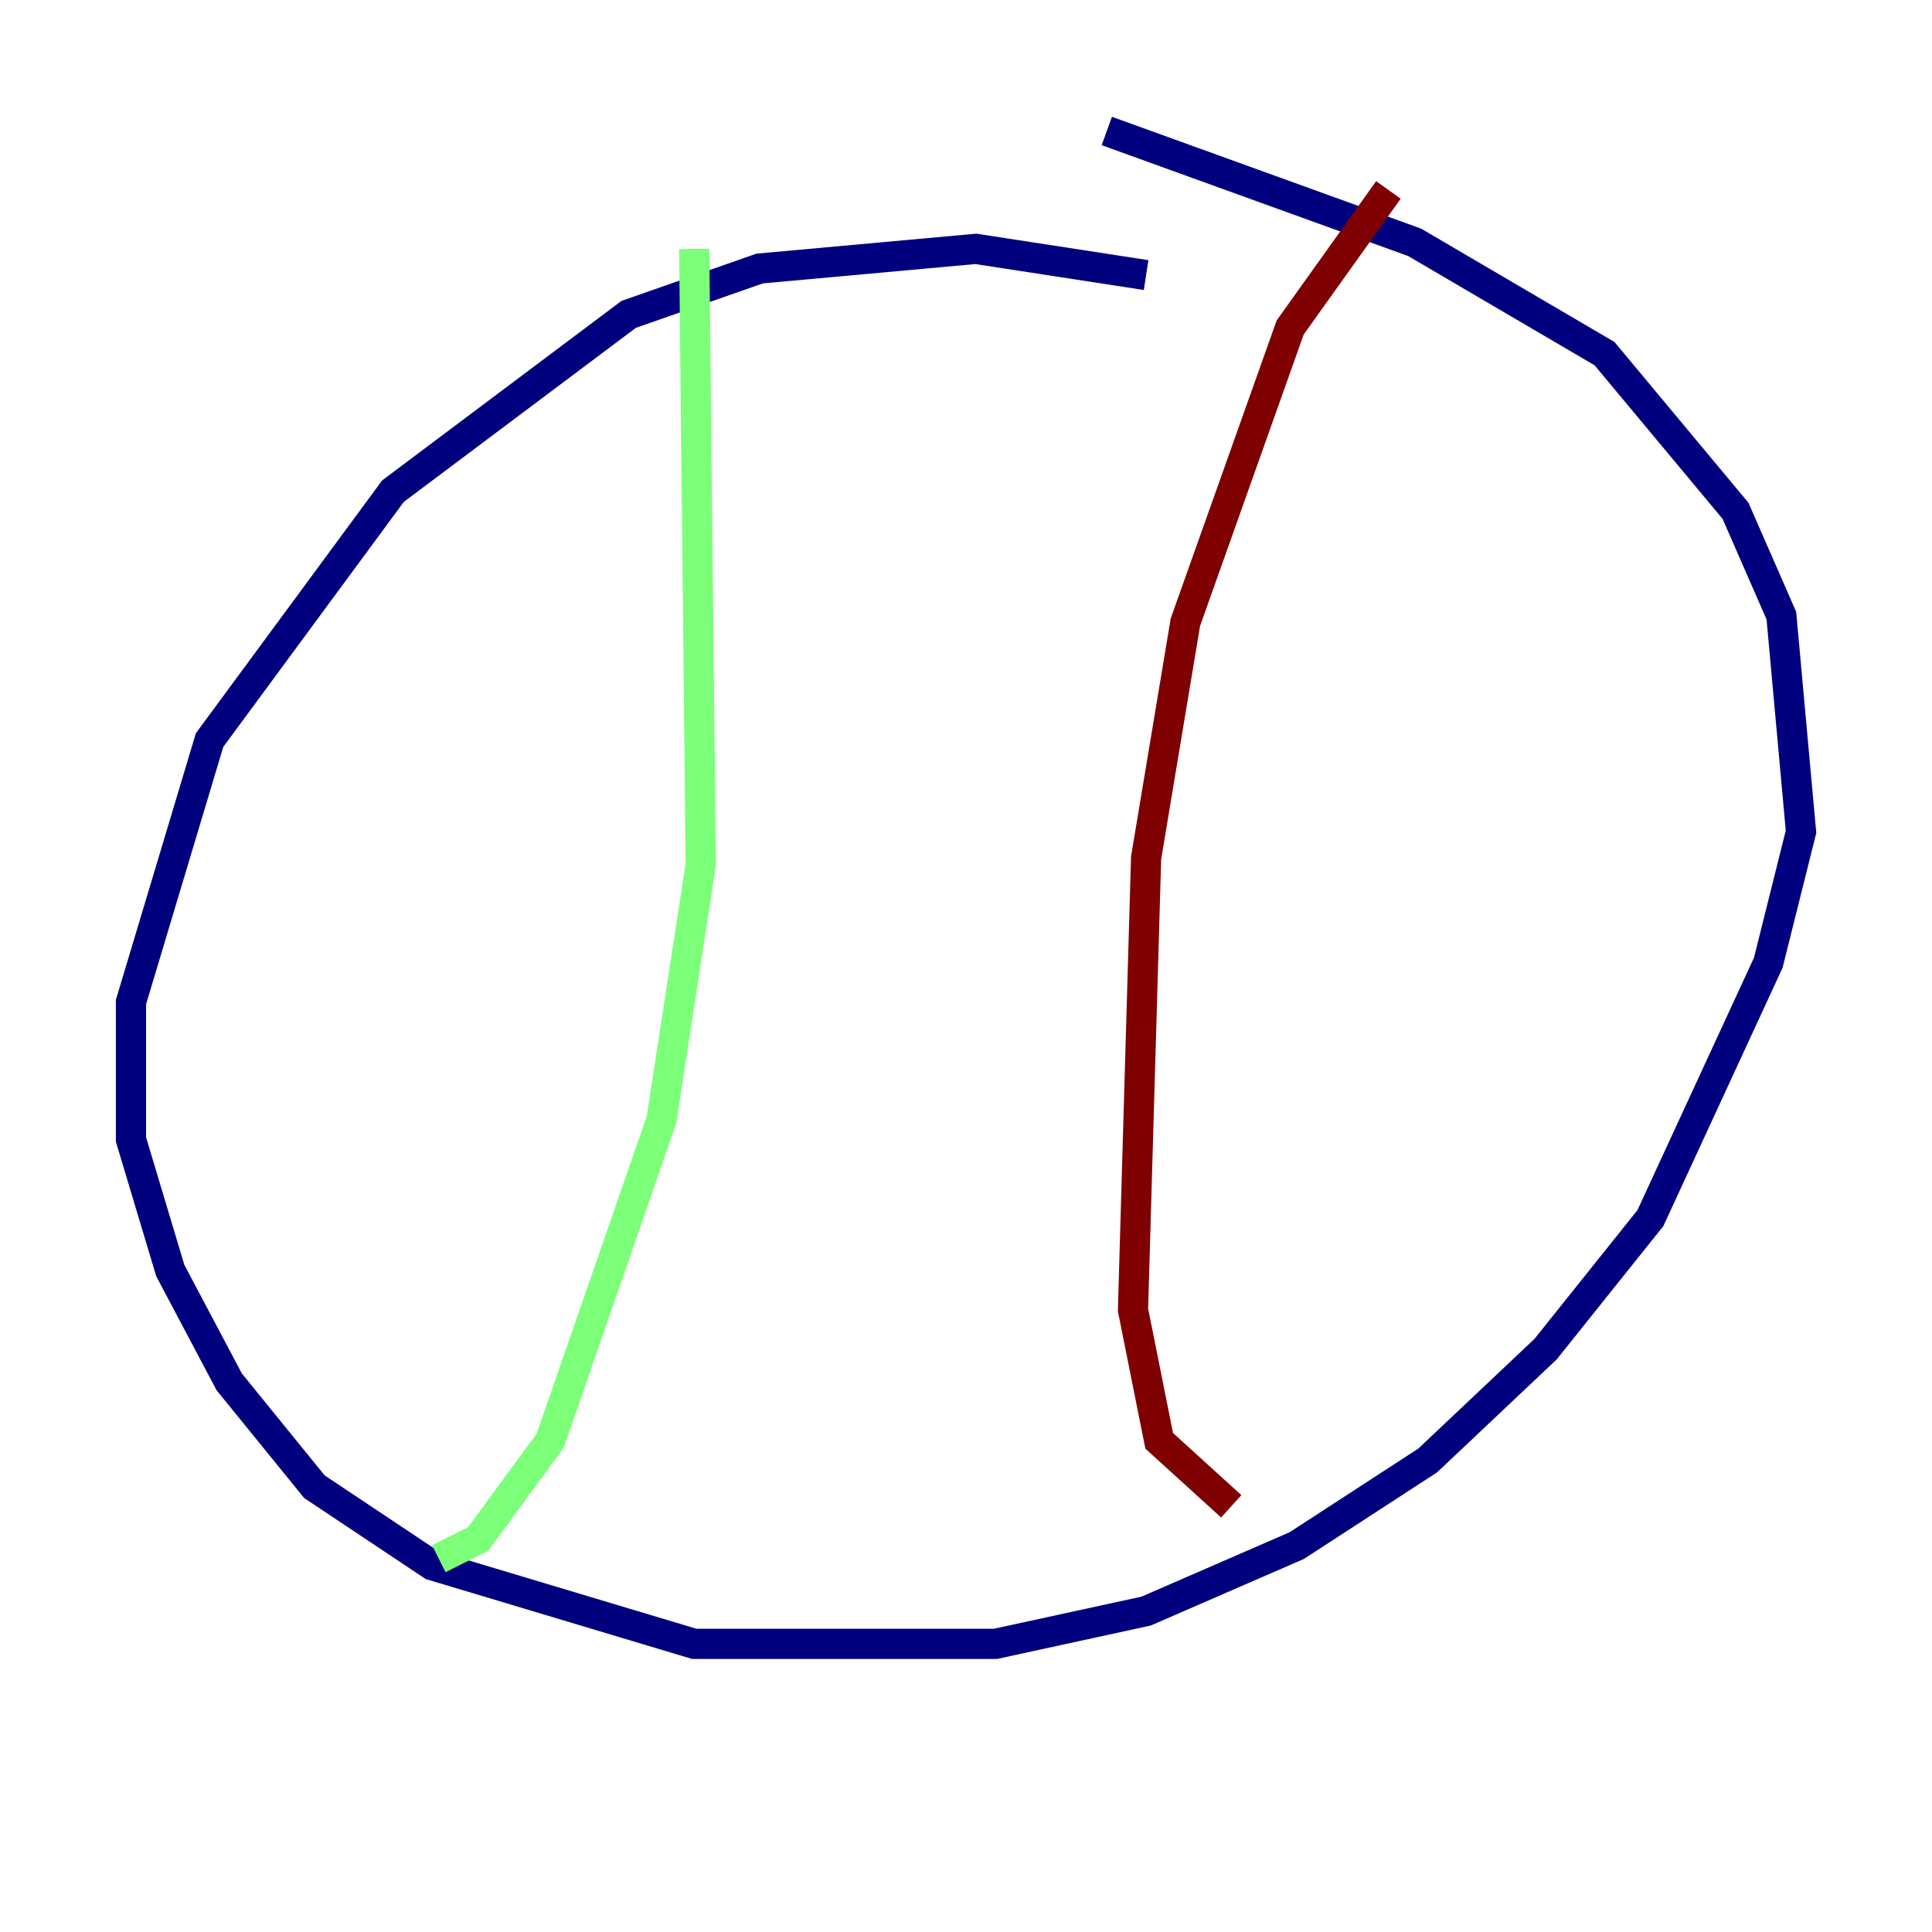 <?xml version="1.0" encoding="utf-8" ?>
<svg baseProfile="tiny" height="128" version="1.2" viewBox="0,0,128,128" width="128" xmlns="http://www.w3.org/2000/svg" xmlns:ev="http://www.w3.org/2001/xml-events" xmlns:xlink="http://www.w3.org/1999/xlink"><defs /><polyline fill="none" points="75.932,18.224 64.651,16.488 50.332,17.79 41.654,20.827 26.034,32.542 13.885,49.031 8.678,66.386 8.678,75.498 11.281,84.176 15.186,91.552 20.827,98.495 28.637,103.702 45.993,108.909 65.953,108.909 75.932,106.739 85.912,102.4 94.59,96.759 102.4,89.383 109.342,80.705 117.153,63.783 119.322,55.105 118.02,40.786 114.983,33.844 106.305,23.43 93.722,16.054 73.329,8.678" stroke="#00007f" stroke-width="2" /><polyline fill="none" points="45.993,16.488 46.427,57.275 43.824,74.197 36.447,95.458 31.675,101.966 29.071,103.268" stroke="#7cff79" stroke-width="2" /><polyline fill="none" points="91.986,12.583 85.478,21.695 78.536,41.22 75.932,56.841 75.064,86.78 76.8,95.458 81.573,99.797" stroke="#7f0000" stroke-width="2" /></svg>